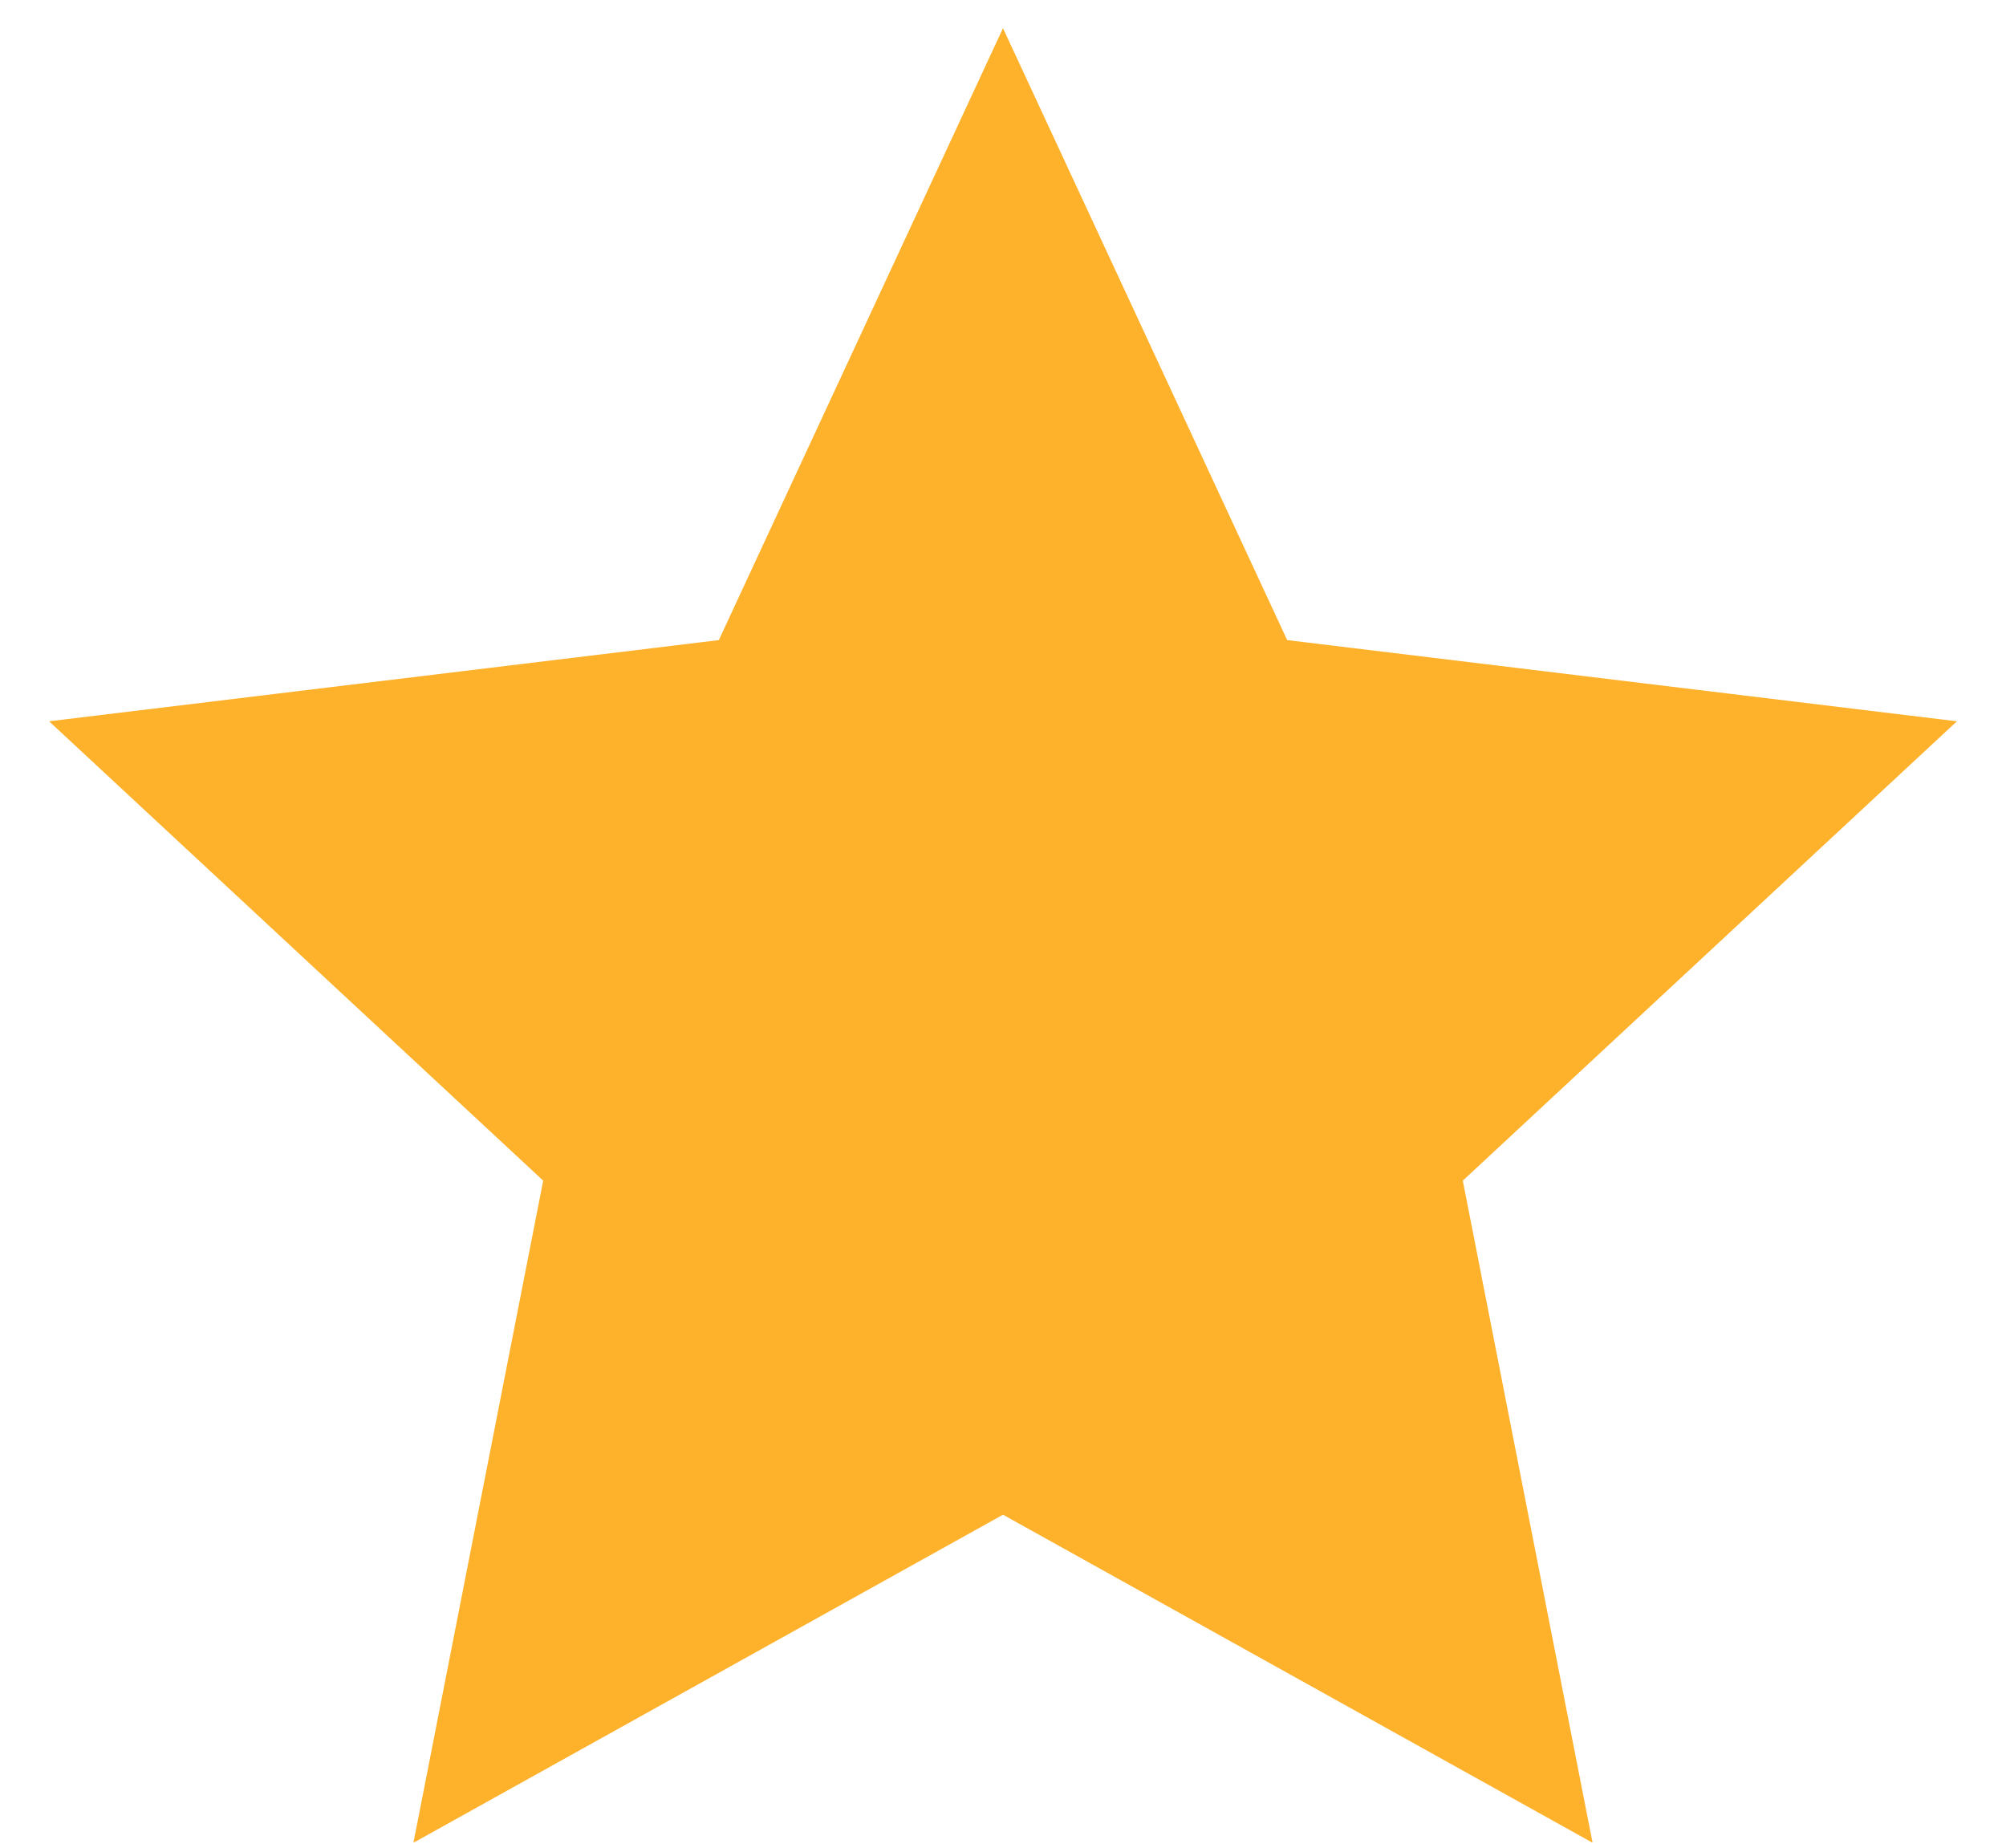 <svg width="38" height="35" viewBox="0 0 38 35" fill="none"
  xmlns="http://www.w3.org/2000/svg">
  <path d="M19 0.534L24.383 12.125L37.07 13.663L27.71 22.364L30.168 34.906L19 28.692L7.832 34.906L10.29 22.364L0.93 13.663L13.617 12.125L19 0.534Z" fill="#FEB12B"/>
</svg>
